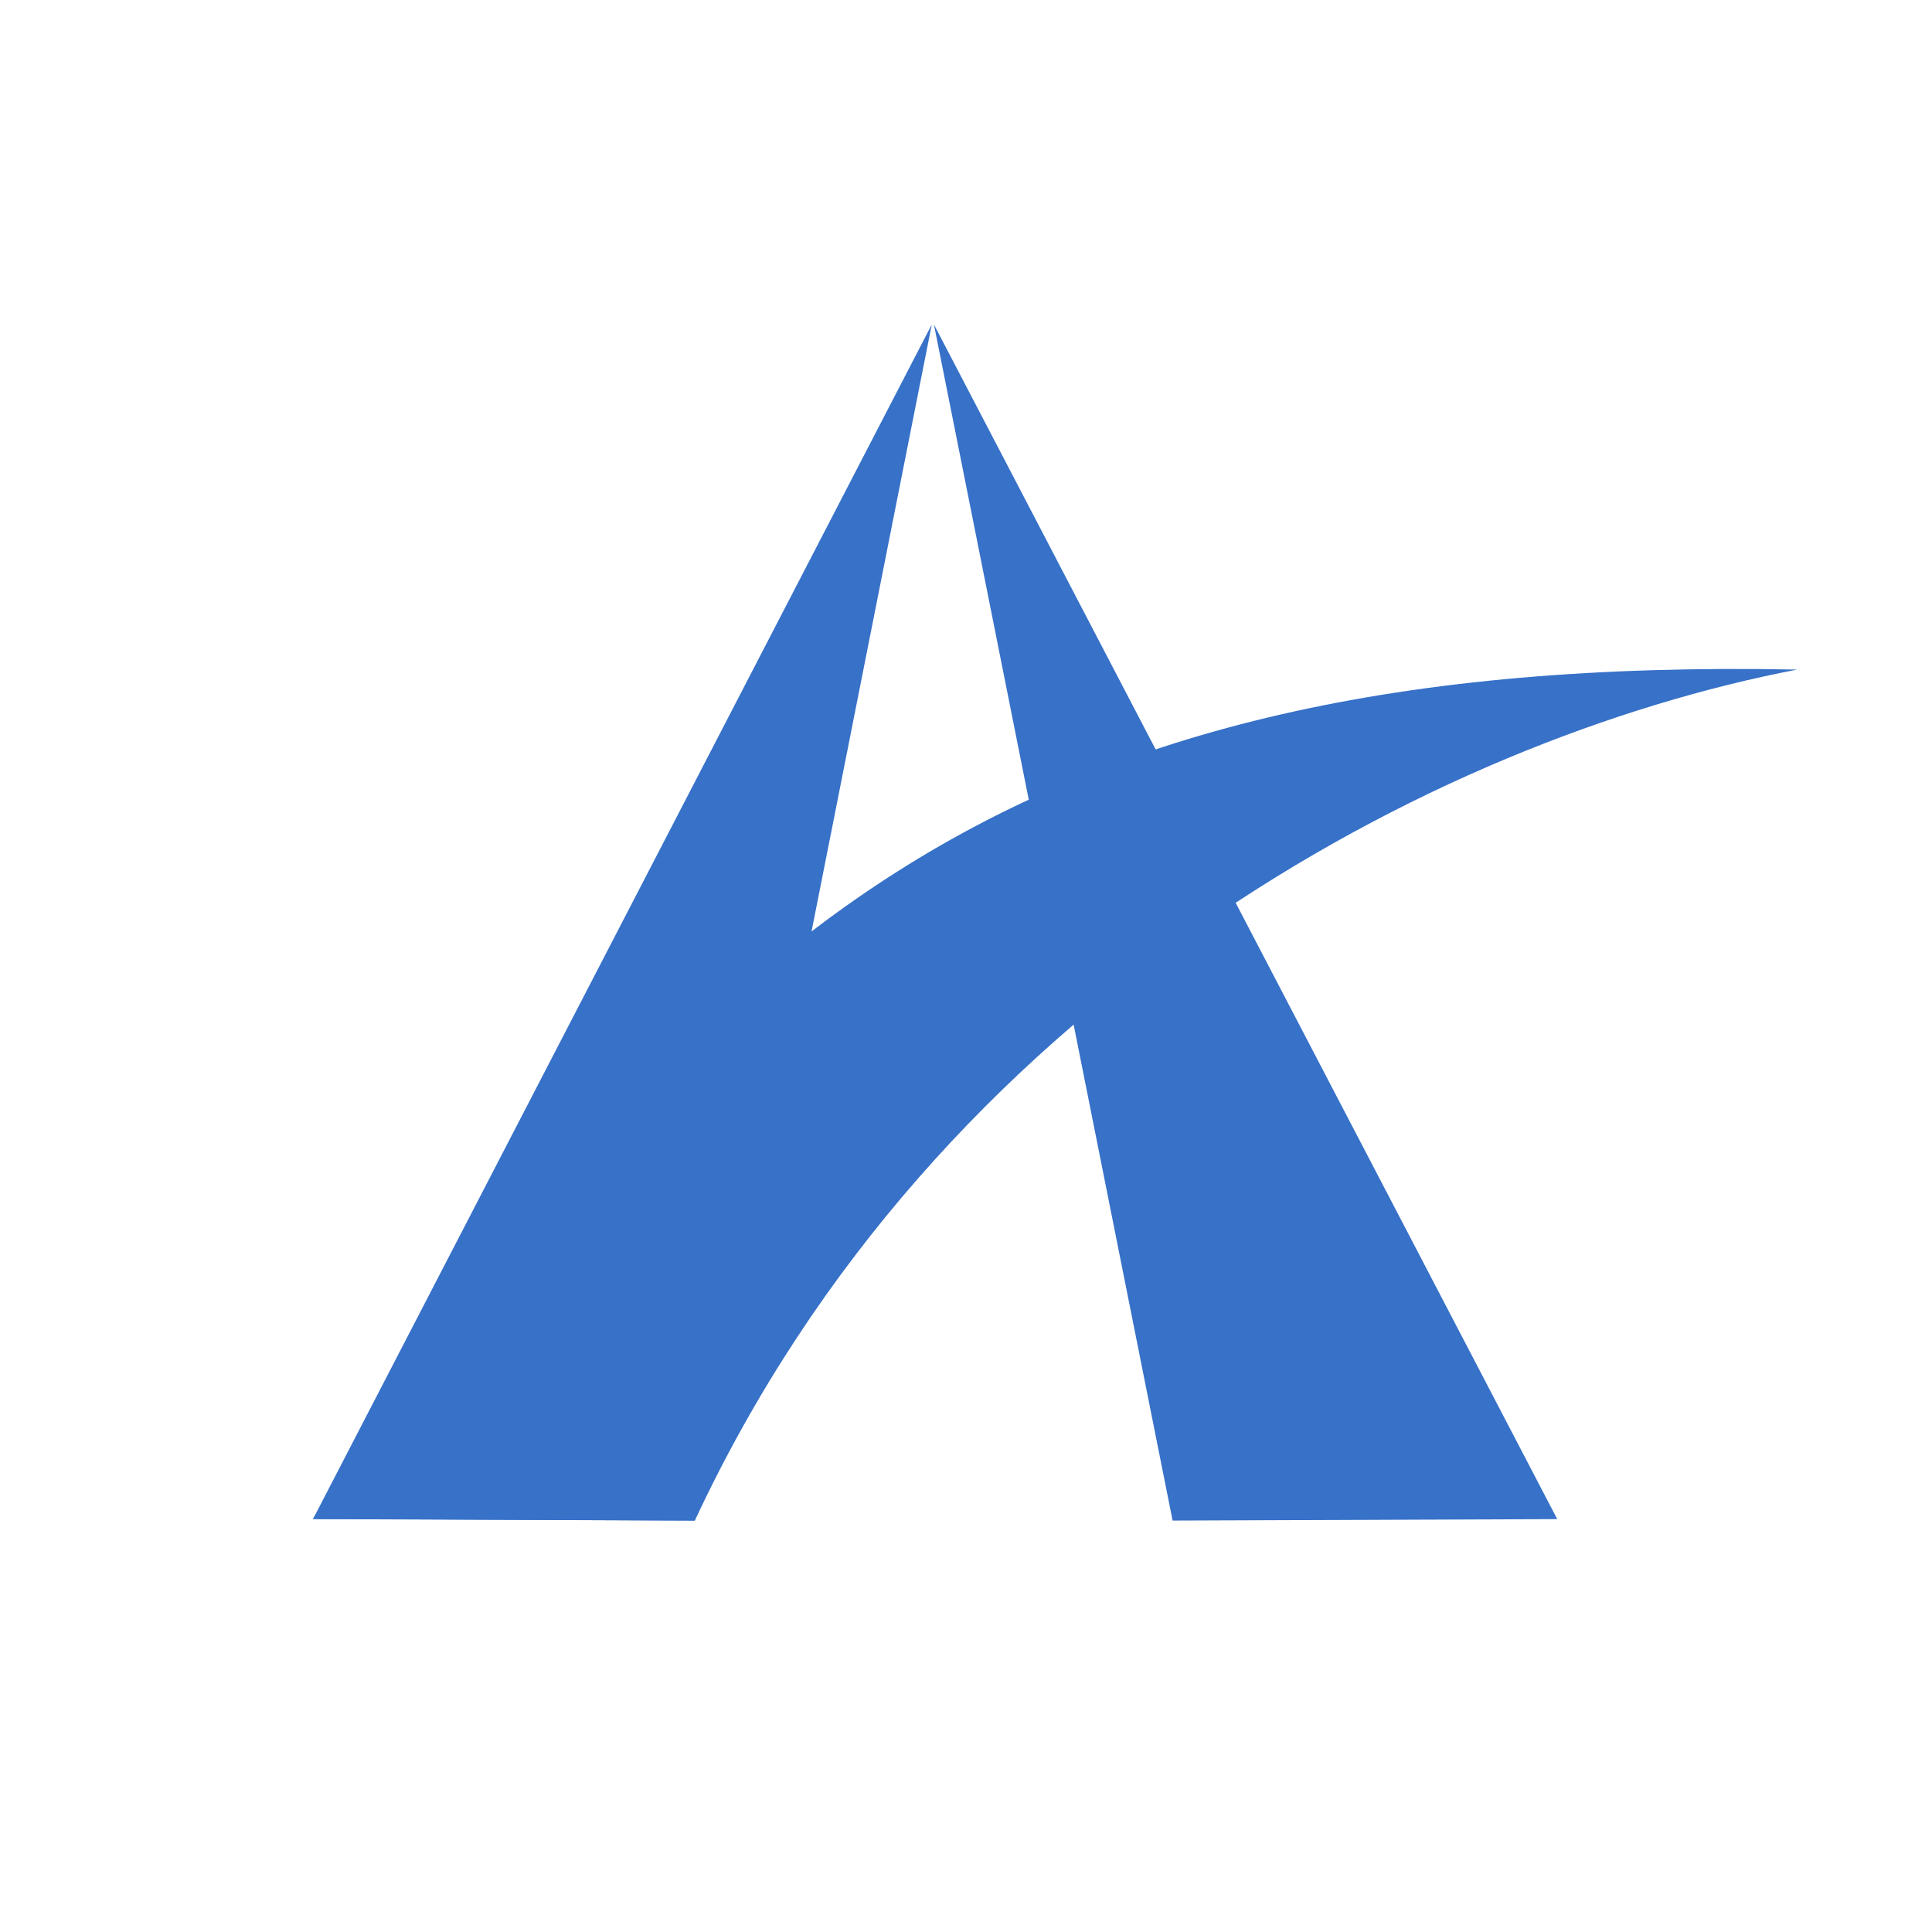 <?xml version="1.0" encoding="UTF-8" standalone="no"?>
<!-- Created with Inkscape (http://www.inkscape.org/) -->

<svg
   width="200mm"
   height="200mm"
   viewBox="0 0 200 200"
   version="1.1"
   id="svg5"
   inkscape:version="1.1.2 (0a00cf5339, 2022-02-04, custom)"
   sodipodi:docname="logo01.svg"
   inkscape:export-filename="/home/user/picture/logo.png"
   inkscape:export-xdpi="96"
   inkscape:export-ydpi="96"
   xmlns:inkscape="http://www.inkscape.org/namespaces/inkscape"
   xmlns:sodipodi="http://sodipodi.sourceforge.net/DTD/sodipodi-0.dtd"
   xmlns="http://www.w3.org/2000/svg"
   xmlns:svg="http://www.w3.org/2000/svg">
  <sodipodi:namedview
     id="namedview7"
     pagecolor="#ffffff"
     bordercolor="#666666"
     borderopacity="1.0"
     inkscape:pageshadow="2"
     inkscape:pageopacity="0.0"
     inkscape:pagecheckerboard="0"
     inkscape:document-units="mm"
     showgrid="false"
     inkscape:zoom="0.35355339"
     inkscape:cx="128.69343"
     inkscape:cy="398.80823"
     inkscape:window-width="1366"
     inkscape:window-height="721"
     inkscape:window-x="0"
     inkscape:window-y="0"
     inkscape:window-maximized="1"
     inkscape:current-layer="layer1"
     width="209mm" />
  <defs
     id="defs2" />
  <g
     inkscape:label="Layer 1"
     inkscape:groupmode="layer"
     id="layer1">
    <g
       id="g13735"
       transform="matrix(0.783,0,0,0.844,25.78,-34.271)">
      <path
         style="fill:#3771c8;stroke:none;stroke-width:0.29px;stroke-linecap:butt;stroke-linejoin:miter;stroke-opacity:1"
         d="M 90.265,80.403 8.453,226.932 58.94,227.108 Z"
         id="path42"
         sodipodi:nodetypes="cccc" />
      <path
         style="fill:#3771c8;stroke:none;stroke-width:0.283px;stroke-linecap:butt;stroke-linejoin:miter;stroke-opacity:1"
         d="M 8.453,226.906 C 58.565,155.914 99.061,120.812 204.684,122.732 156.747,131.264 90.955,163.387 58.94,227.108 Z"
         id="path1559"
         sodipodi:nodetypes="cccc" />
      <path
         style="fill:#3771c8;stroke:none;stroke-width:0.291px;stroke-linecap:butt;stroke-linejoin:miter;stroke-opacity:1"
         d="m 90.55,80.404 82.406,146.528 -50.853,0.176 z"
         id="path9892"
         sodipodi:nodetypes="cccc" />
    </g>
  </g>
</svg>
